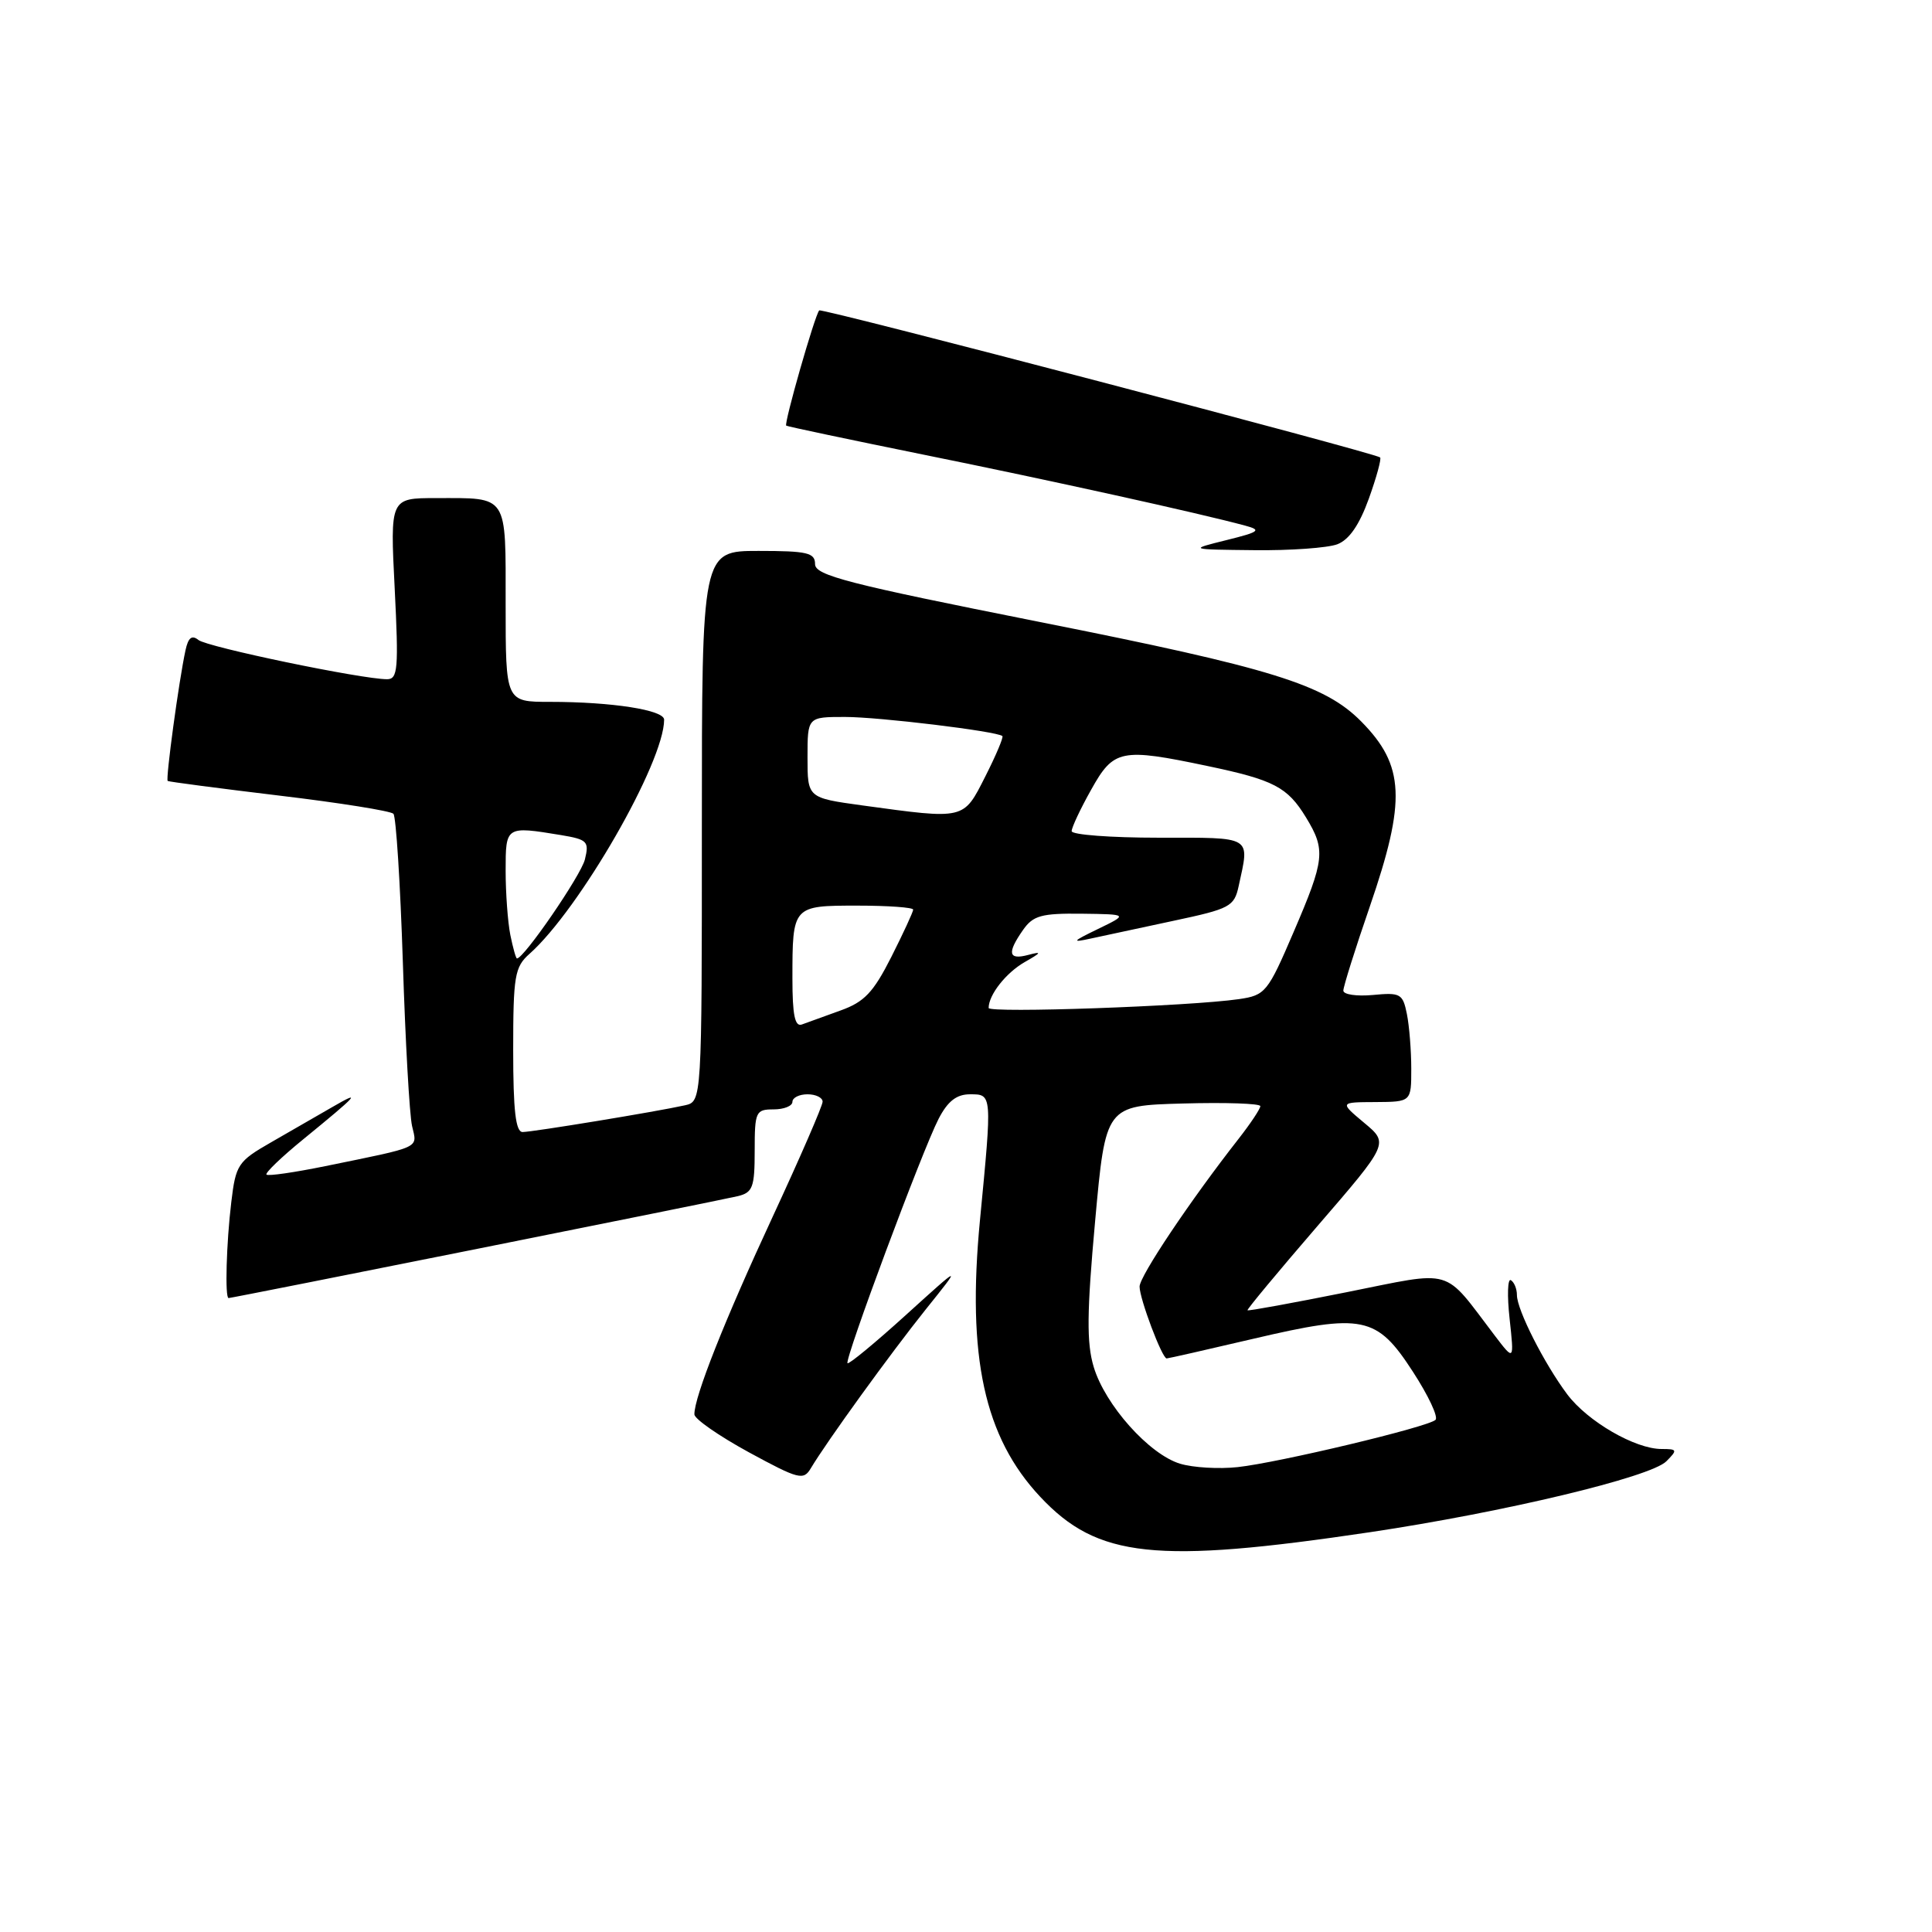 <?xml version="1.0" encoding="UTF-8" standalone="no"?>
<!DOCTYPE svg PUBLIC "-//W3C//DTD SVG 1.1//EN" "http://www.w3.org/Graphics/SVG/1.1/DTD/svg11.dtd" >
<svg xmlns="http://www.w3.org/2000/svg" xmlns:xlink="http://www.w3.org/1999/xlink" version="1.1" viewBox="0 0 256 256">
 <g >
 <path fill="currentColor"
d=" M 181.56 203.02 C 199.30 200.37 218.70 195.73 220.80 193.63 C 222.30 192.12 222.26 192.00 220.17 192.00 C 216.66 192.00 210.37 188.35 207.67 184.76 C 204.61 180.67 201.00 173.55 201.00 171.60 C 201.00 170.78 200.64 169.90 200.20 169.63 C 199.77 169.36 199.69 171.66 200.03 174.74 C 200.64 180.35 200.64 180.35 198.07 176.98 C 191.09 167.82 192.88 168.34 178.40 171.23 C 171.31 172.65 165.41 173.73 165.30 173.62 C 165.19 173.52 169.36 168.50 174.56 162.47 C 184.03 151.50 184.03 151.50 180.76 148.78 C 177.50 146.05 177.50 146.05 182.25 146.03 C 187.00 146.00 187.00 146.00 187.00 141.62 C 187.00 139.22 186.74 135.95 186.42 134.36 C 185.88 131.67 185.56 131.49 181.92 131.84 C 179.76 132.04 178.00 131.78 178.00 131.26 C 178.00 130.74 179.57 125.73 181.50 120.14 C 186.35 106.05 186.13 101.43 180.37 95.60 C 175.50 90.68 168.55 88.53 137.75 82.41 C 112.34 77.36 108.00 76.24 108.00 74.75 C 108.00 73.24 106.98 73.00 100.50 73.00 C 93.00 73.00 93.00 73.00 93.00 109.48 C 93.00 145.96 93.00 145.96 90.75 146.46 C 87.05 147.29 70.60 149.99 69.25 150.00 C 68.33 150.00 68.00 147.17 68.00 139.15 C 68.00 129.32 68.20 128.13 70.15 126.40 C 76.77 120.53 88.00 101.01 88.00 95.36 C 88.00 94.08 81.10 93.00 72.86 93.00 C 67.00 93.00 67.00 93.00 67.00 80.11 C 67.00 65.36 67.42 66.00 57.77 66.00 C 51.69 66.00 51.69 66.00 52.30 78.00 C 52.83 88.61 52.72 90.00 51.29 90.00 C 47.94 90.00 27.45 85.74 26.29 84.80 C 25.42 84.10 24.94 84.49 24.58 86.16 C 23.70 90.21 21.93 103.26 22.22 103.48 C 22.37 103.59 29.02 104.46 37.00 105.42 C 44.98 106.37 51.79 107.46 52.13 107.83 C 52.48 108.20 53.04 117.05 53.38 127.50 C 53.71 137.95 54.26 147.72 54.60 149.20 C 55.29 152.22 56.04 151.87 43.10 154.52 C 39.03 155.35 35.53 155.86 35.31 155.64 C 35.10 155.43 37.30 153.31 40.21 150.94 C 47.45 145.03 48.06 144.35 44.00 146.71 C 42.08 147.82 38.42 149.93 35.89 151.38 C 31.53 153.88 31.24 154.32 30.65 159.26 C 29.99 164.73 29.79 172.00 30.29 172.00 C 30.77 172.00 95.29 159.09 97.75 158.50 C 99.74 158.02 100.00 157.34 100.00 152.48 C 100.00 147.30 100.14 147.00 102.50 147.00 C 103.88 147.00 105.00 146.55 105.00 146.00 C 105.00 145.45 105.90 145.00 107.00 145.00 C 108.10 145.00 109.00 145.44 109.00 145.98 C 109.00 146.52 106.02 153.38 102.38 161.23 C 96.02 174.93 91.99 185.09 92.01 187.41 C 92.01 188.01 95.25 190.26 99.20 192.42 C 105.84 196.03 106.47 196.19 107.44 194.55 C 109.56 191.00 117.98 179.36 122.67 173.50 C 127.48 167.50 127.48 167.50 120.05 174.23 C 115.97 177.93 112.48 180.81 112.30 180.63 C 111.87 180.20 122.24 152.36 124.37 148.25 C 125.58 145.91 126.75 145.00 128.53 145.00 C 131.48 145.00 131.47 144.88 129.85 161.69 C 128.11 179.81 130.42 190.43 137.84 198.34 C 145.43 206.44 153.09 207.26 181.56 203.02 Z  M 177.20 72.12 C 178.77 71.52 180.12 69.56 181.38 66.07 C 182.40 63.23 183.07 60.77 182.87 60.61 C 182.06 59.98 108.87 40.79 108.55 41.13 C 107.97 41.75 103.84 56.18 104.18 56.40 C 104.36 56.52 112.60 58.26 122.50 60.27 C 139.11 63.63 158.99 68.02 165.00 69.65 C 167.20 70.24 166.90 70.48 162.50 71.57 C 157.50 72.81 157.50 72.81 166.18 72.90 C 170.96 72.96 175.92 72.60 177.20 72.12 Z  M 156.37 193.95 C 152.27 192.71 146.43 186.17 144.92 181.12 C 143.97 177.95 144.01 173.90 145.11 161.80 C 146.50 146.50 146.50 146.50 156.75 146.22 C 162.39 146.06 167.00 146.22 167.00 146.57 C 167.00 146.92 165.72 148.85 164.15 150.86 C 157.74 159.04 151.00 169.10 151.00 170.48 C 151.00 172.09 153.98 180.00 154.59 180.00 C 154.79 180.00 159.95 178.83 166.05 177.40 C 180.61 173.99 182.42 174.36 187.21 181.75 C 189.26 184.90 190.61 187.77 190.21 188.14 C 189.21 189.09 169.43 193.81 164.00 194.40 C 161.53 194.67 158.09 194.47 156.37 193.95 Z  M 105.00 129.69 C 105.00 120.01 105.01 120.00 113.61 120.00 C 117.67 120.00 121.00 120.24 121.00 120.53 C 121.00 120.82 119.70 123.64 118.11 126.79 C 115.72 131.51 114.53 132.77 111.36 133.90 C 109.24 134.66 106.94 135.49 106.25 135.75 C 105.33 136.09 105.00 134.49 105.00 129.69 Z  M 131.00 133.56 C 131.00 131.82 133.30 128.90 135.78 127.48 C 138.01 126.21 138.10 126.04 136.25 126.53 C 133.61 127.24 133.41 126.29 135.56 123.22 C 136.89 121.32 137.99 121.01 143.31 121.07 C 149.50 121.15 149.50 121.15 145.50 123.09 C 142.07 124.75 141.93 124.93 144.50 124.37 C 146.15 124.01 151.10 122.95 155.50 122.01 C 162.98 120.42 163.54 120.13 164.13 117.41 C 165.59 110.68 166.12 111.00 153.50 111.00 C 147.18 111.00 142.00 110.61 142.00 110.13 C 142.00 109.65 143.16 107.17 144.59 104.63 C 147.57 99.28 148.53 99.09 160.00 101.50 C 168.81 103.35 170.59 104.28 173.05 108.31 C 175.68 112.63 175.55 113.87 171.41 123.50 C 167.98 131.50 167.67 131.88 164.16 132.39 C 157.75 133.33 131.00 134.27 131.00 133.56 Z  M 67.62 123.88 C 67.28 122.16 67.00 118.33 67.00 115.38 C 67.00 109.45 67.01 109.45 74.32 110.65 C 77.84 111.24 78.09 111.49 77.50 113.89 C 76.97 116.01 69.43 127.00 68.50 127.00 C 68.36 127.00 67.97 125.59 67.62 123.88 Z  M 114.25 106.72 C 107.00 105.72 107.00 105.72 107.00 100.36 C 107.00 95.00 107.00 95.00 111.96 95.00 C 116.47 95.00 132.06 96.89 132.82 97.53 C 132.99 97.68 131.97 100.10 130.55 102.90 C 127.63 108.66 127.92 108.59 114.25 106.72 Z "/>
</g>
</svg>